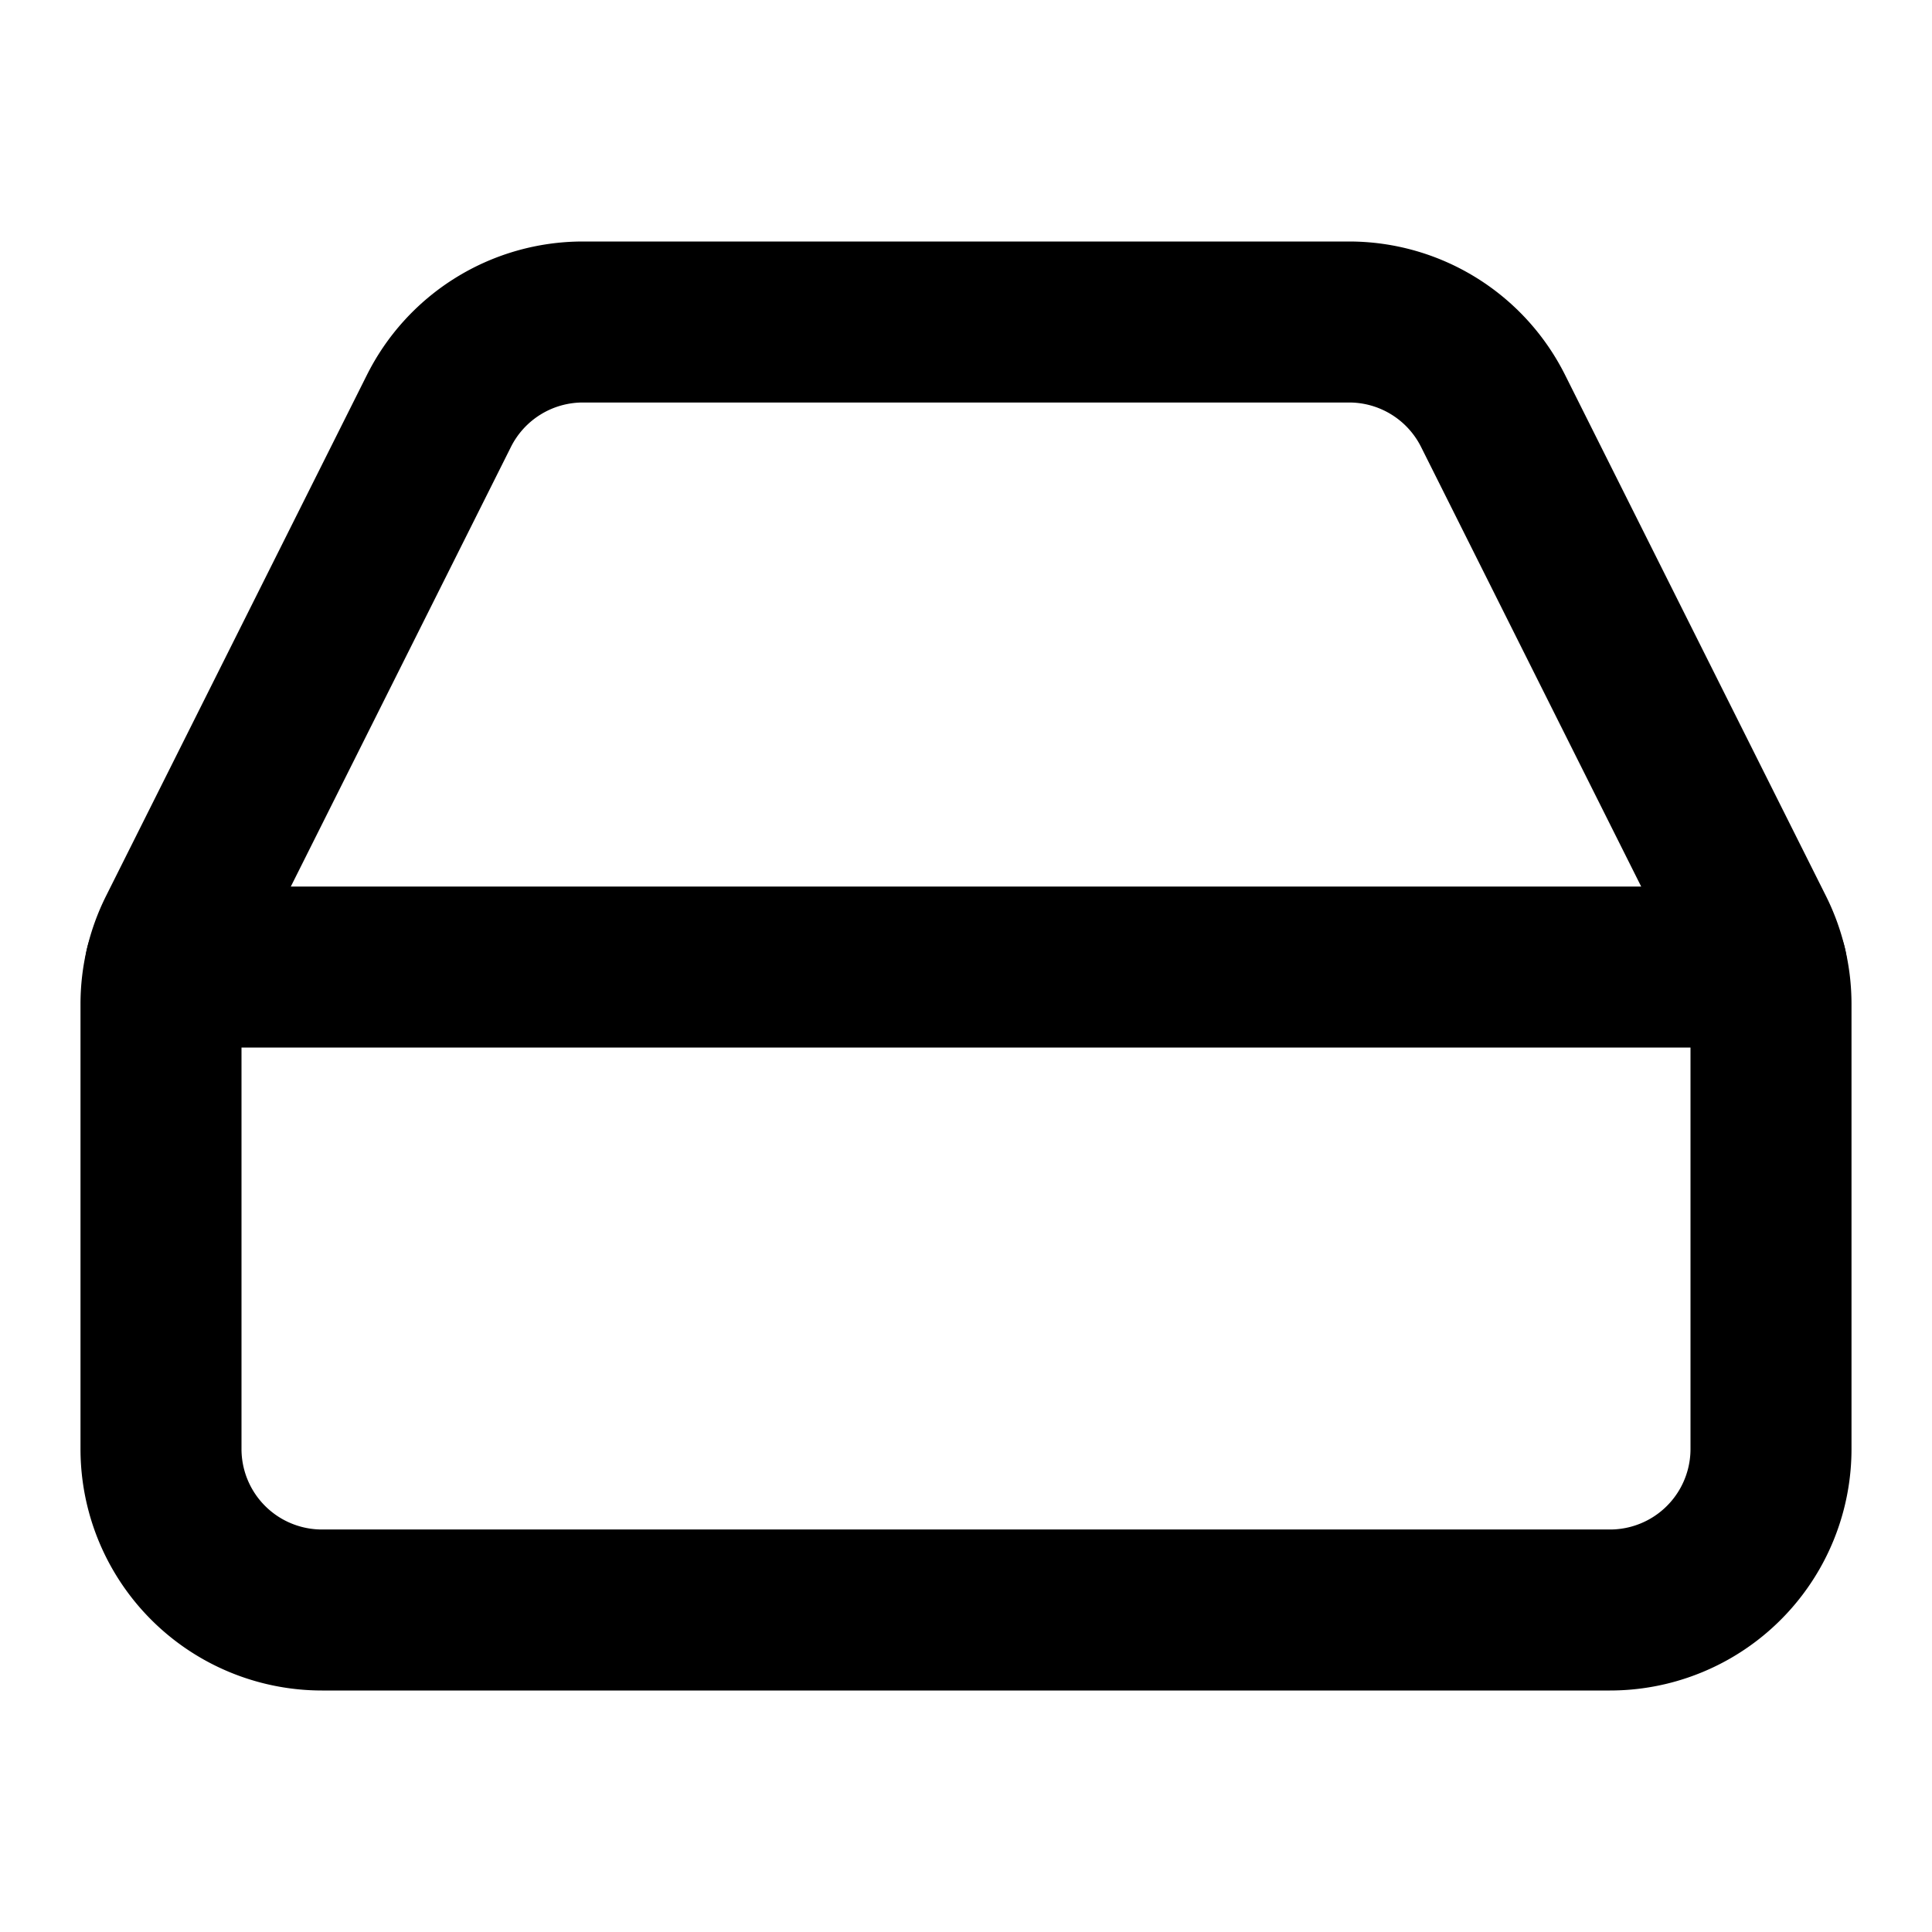 <svg
  xmlns="http://www.w3.org/2000/svg"
  width="24"
  height="24"
  viewBox="0 0 24 24"
  fill="none"
  stroke="currentColor"
  stroke-width="2"
  stroke-linecap="round"
  stroke-linejoin="round"
>
  <path d="M2.212 11.577a2 2 0 0 0-.212.896V18a2 2 0 0 0 2 2h16a2 2 0 0 0 2-2v-5.527a2 2 0 0 0-.212-.896L18.55 5.11A2 2 0 0 0 16.76 4H7.24a2 2 0 0 0-1.79 1.11Z" />
  <path d="M21.946 12.013H2.054" />
</svg>
